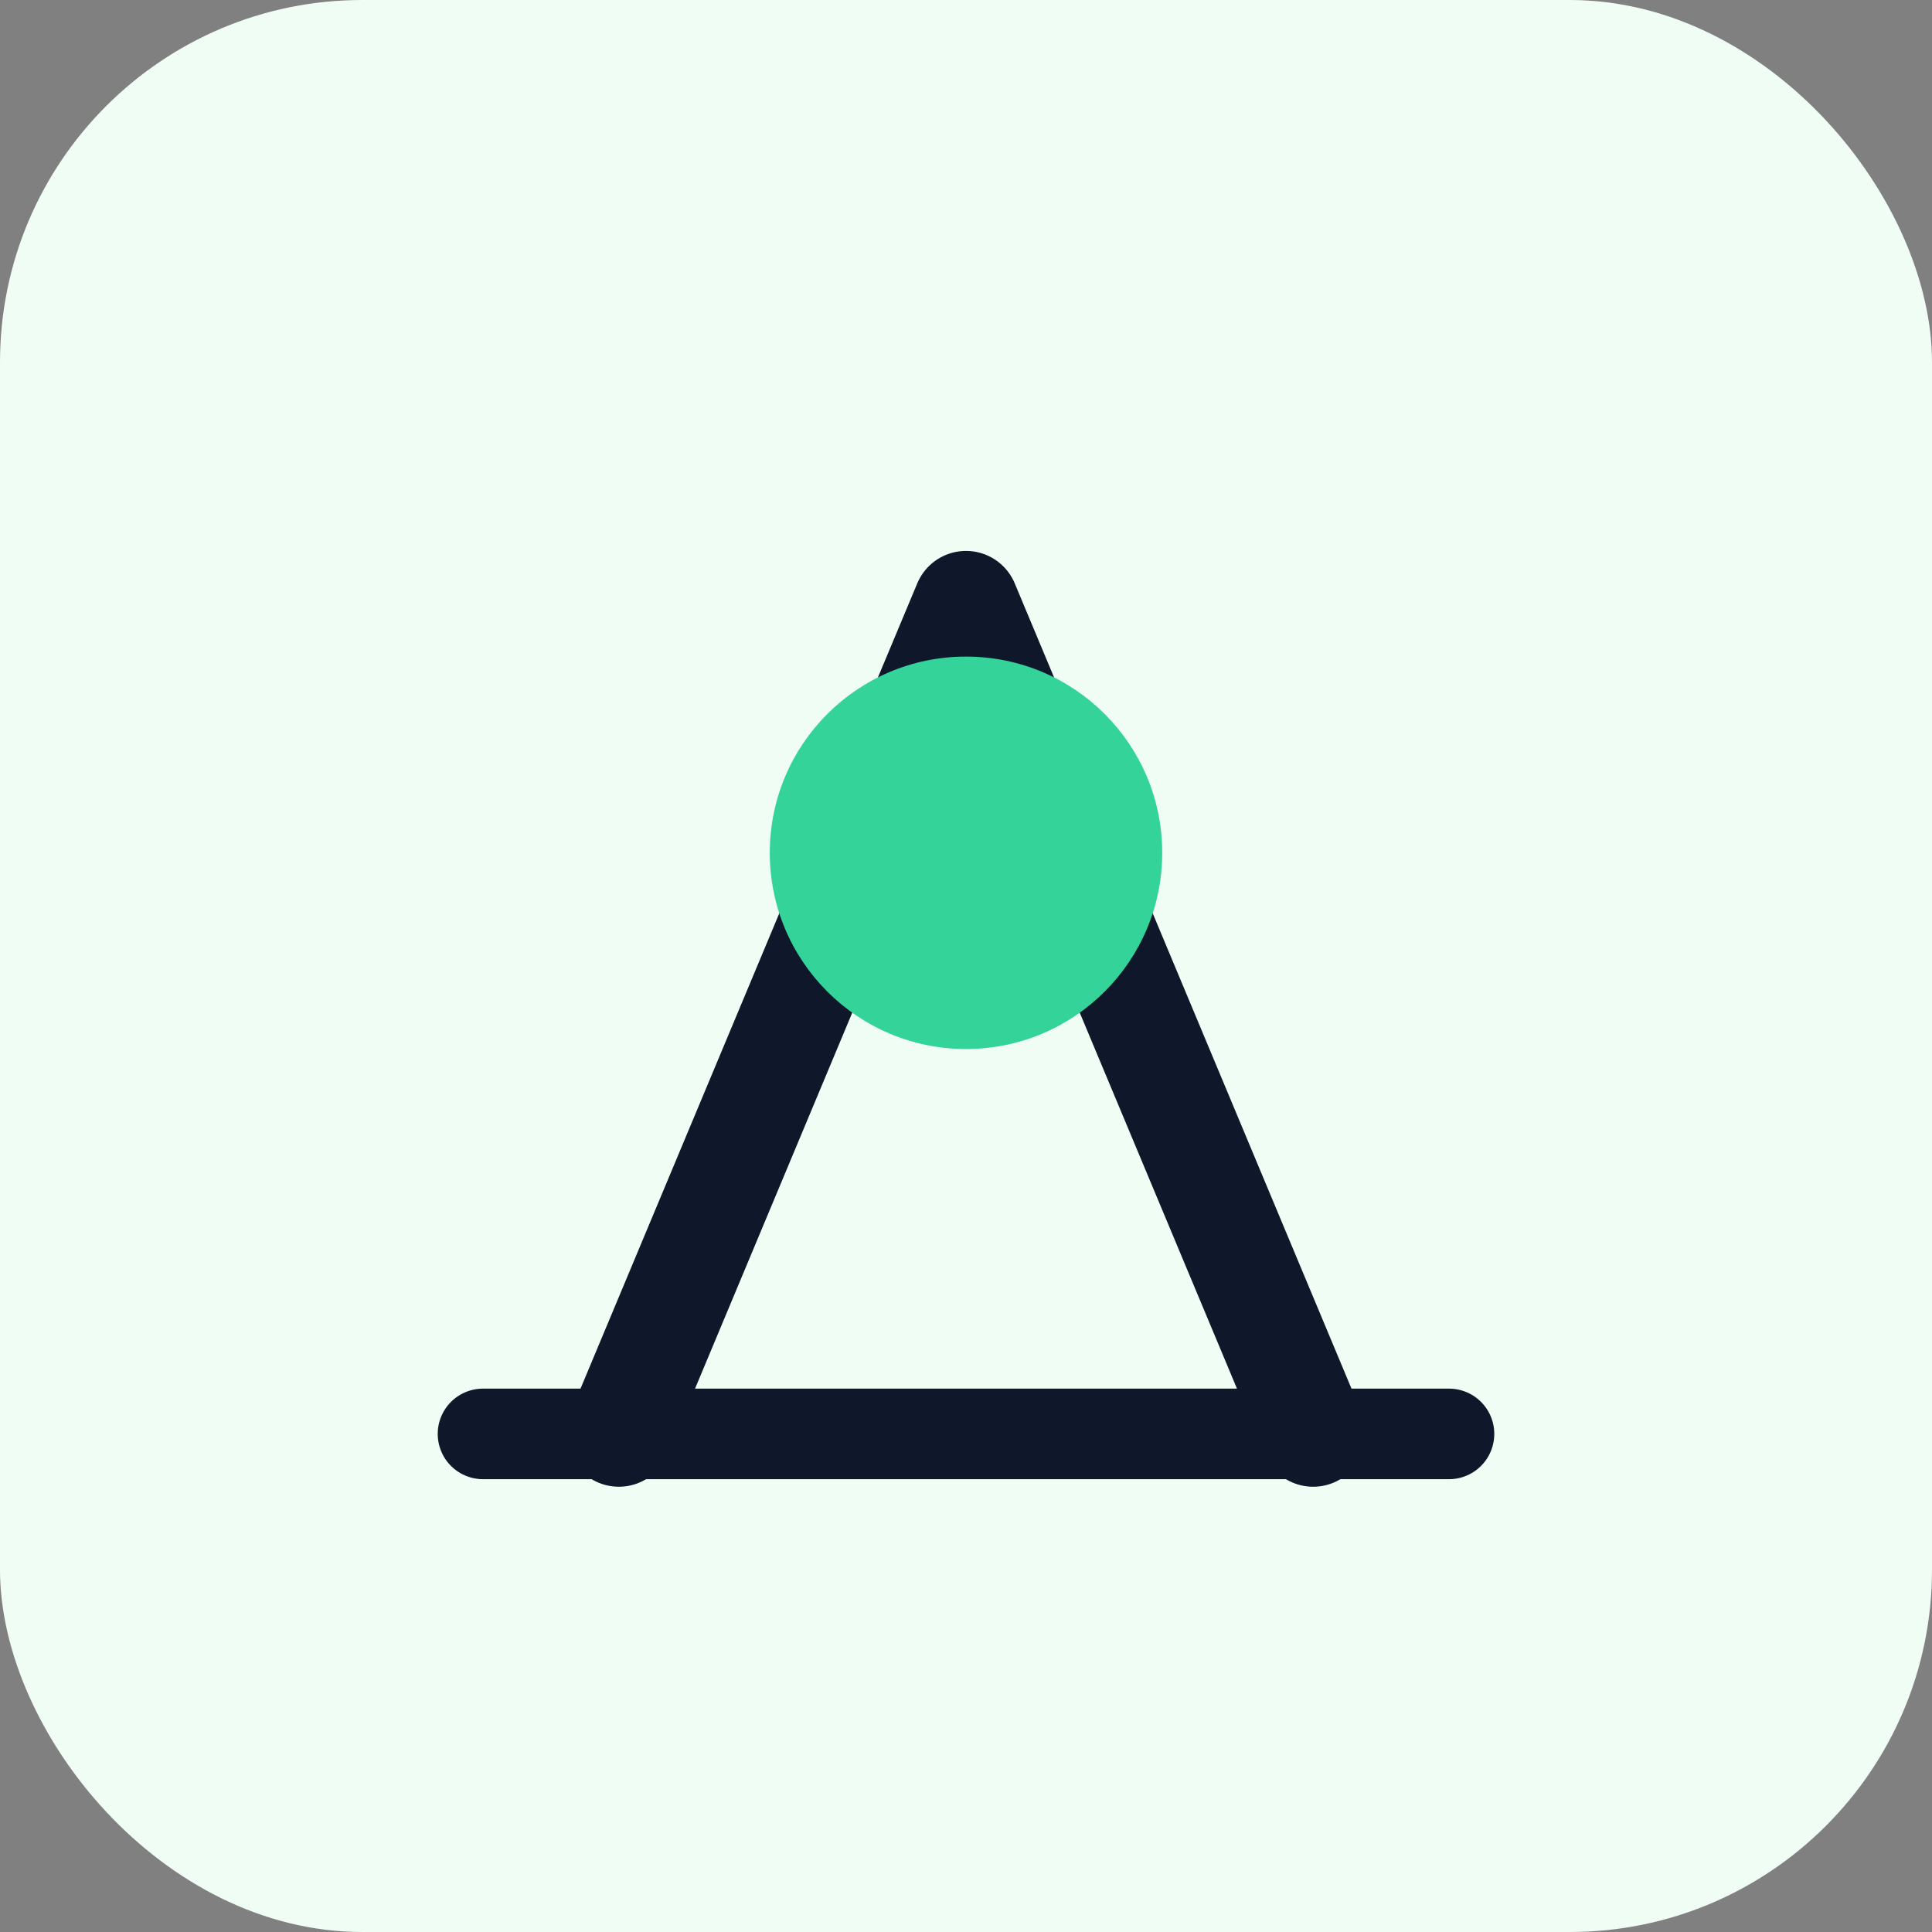 <svg xmlns="http://www.w3.org/2000/svg" viewBox="0 0 512 512" fill="none">
  <rect x="0" y="0" width="512" height="512" fill="#808080" stroke="none"/>
  <rect width="512" height="512" rx="96" fill="#f0fdf4"/>
  <path d="M164 380l92-220 92 220" stroke="#0f172a" stroke-width="28" stroke-linecap="round" stroke-linejoin="round"/>
  <circle cx="256" cy="226" r="52" fill="#34d399"/>
  <path d="M128 380h256" stroke="#0f172a" stroke-width="24" stroke-linecap="round"/>
</svg>
